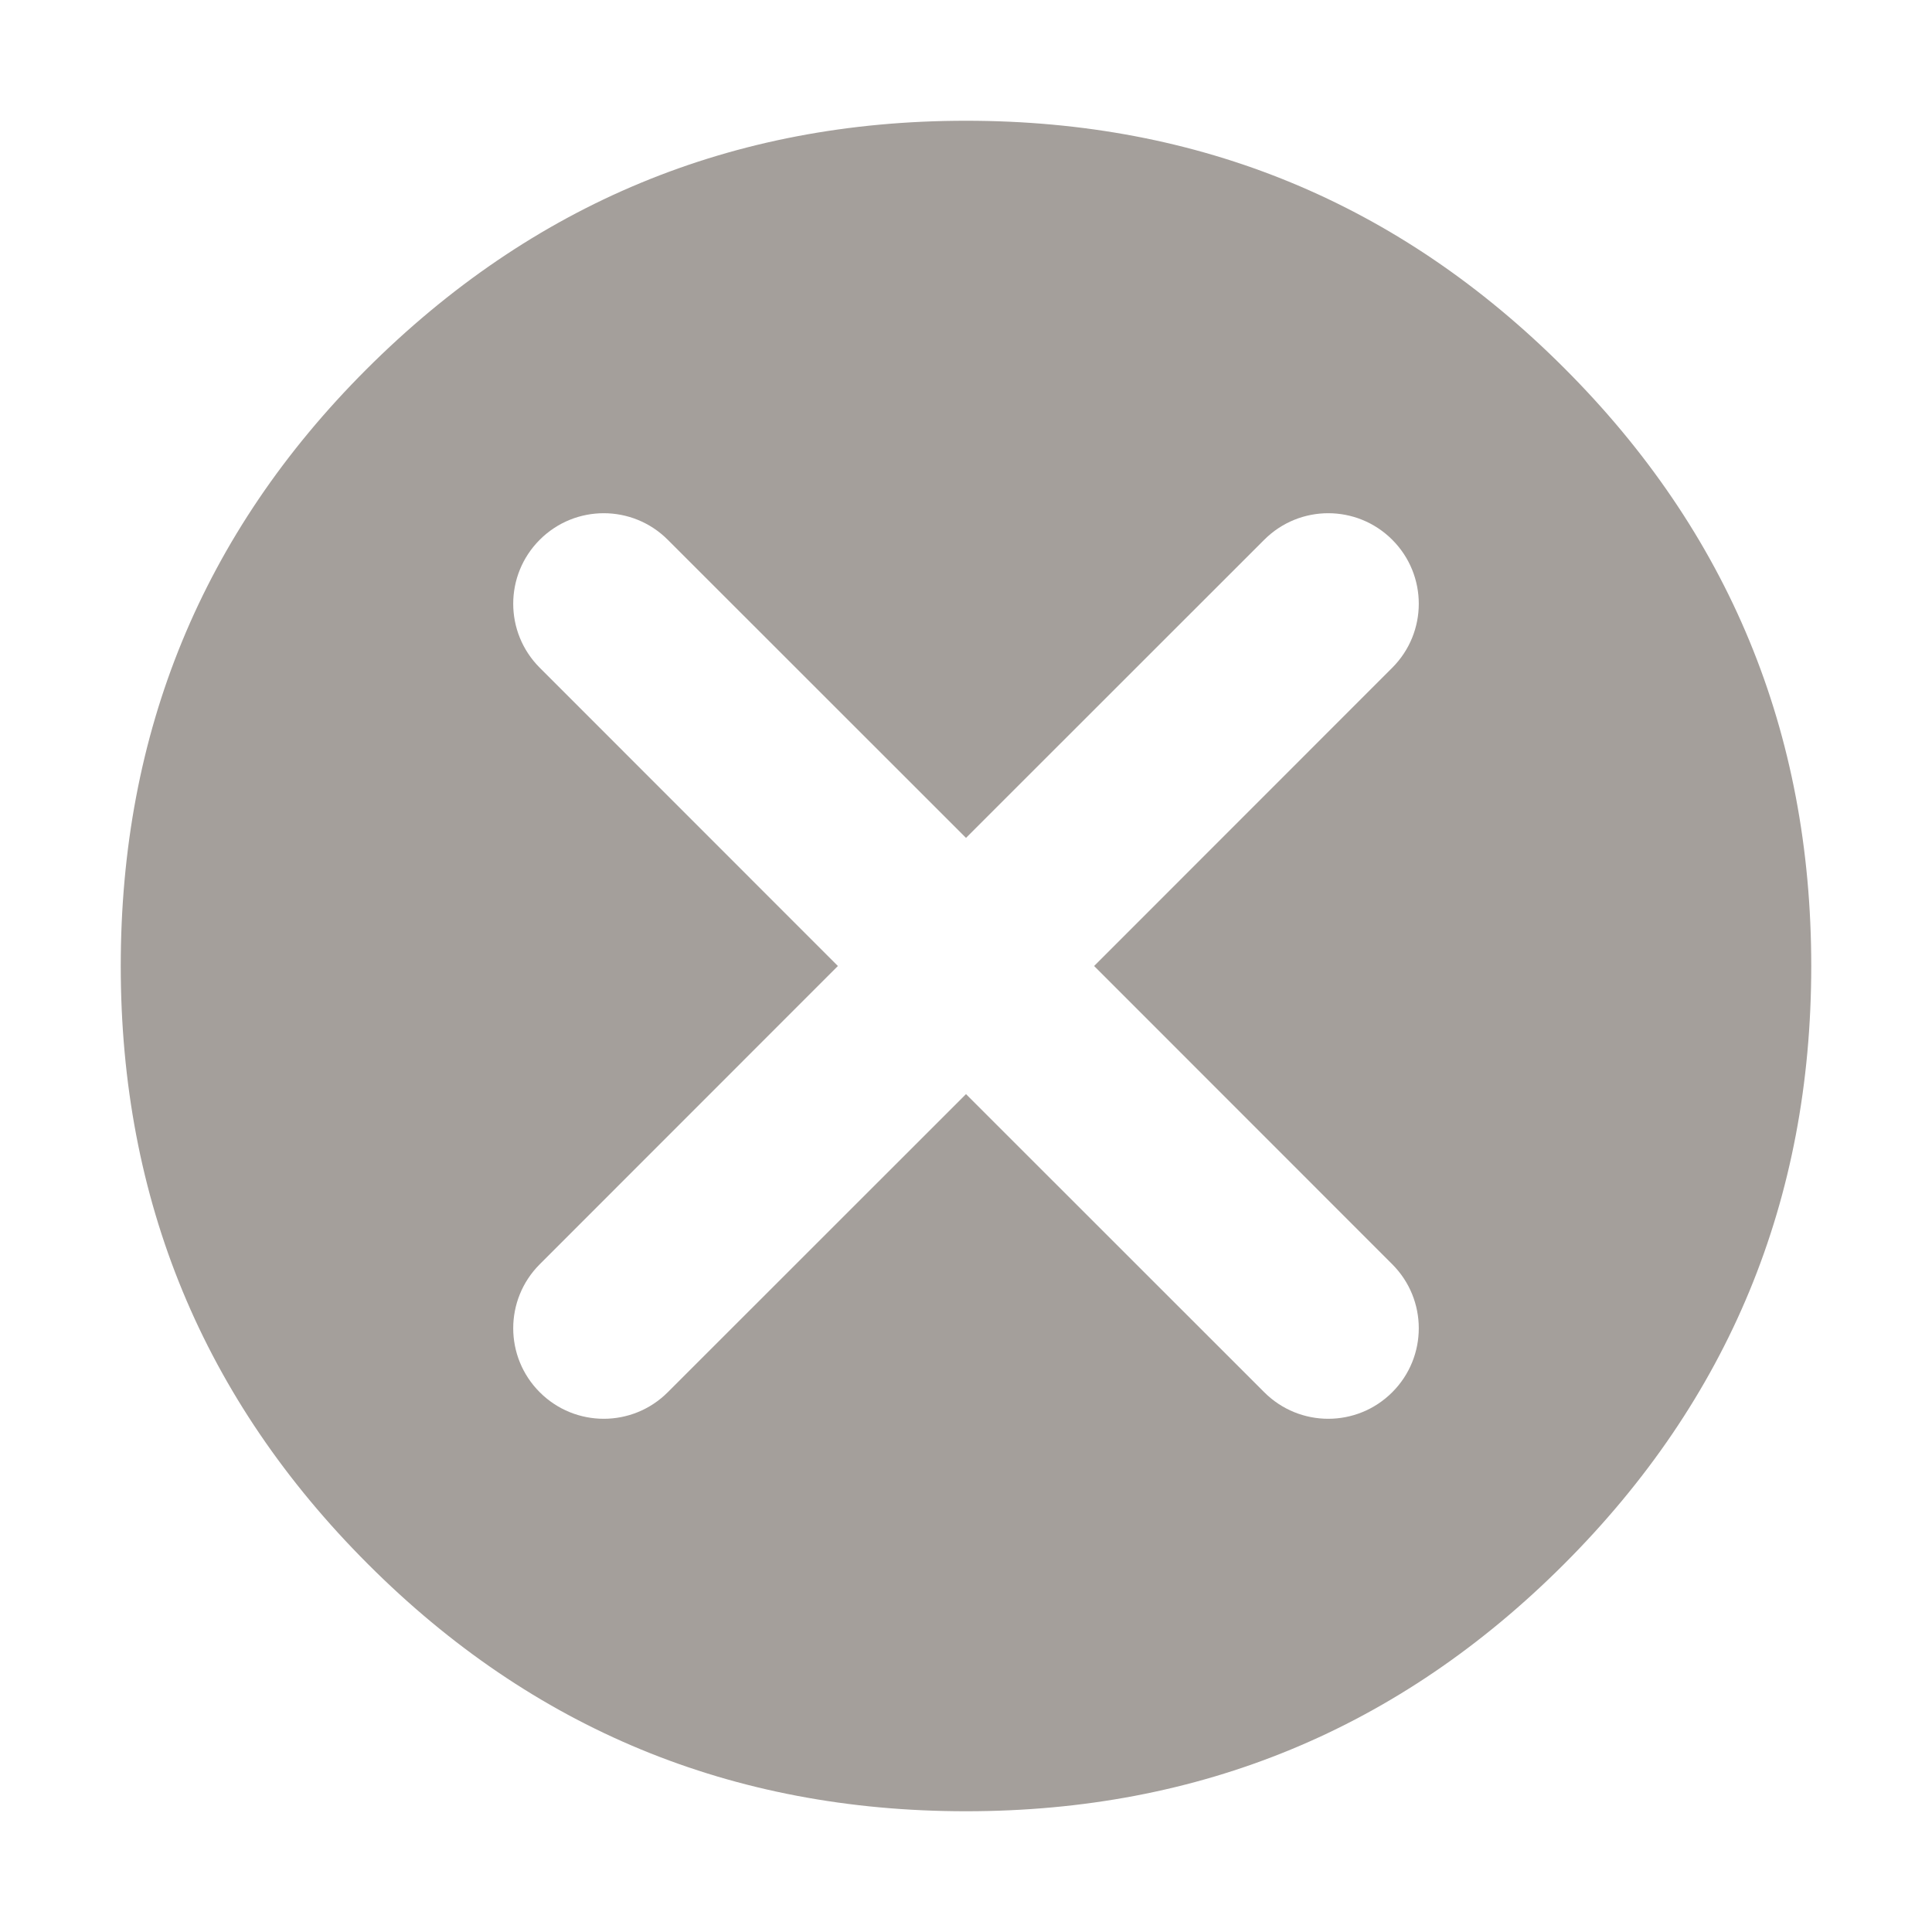 <svg width="16" height="16" viewBox="0 0 16 16" fill="none" xmlns="http://www.w3.org/2000/svg">
<path fill-rule="evenodd" clip-rule="evenodd" d="M3.031 3.062C4.406 1.687 6.062 1 8 1C9.938 1 11.588 1.682 12.953 3.047C14.318 4.411 15 6.062 15 8C15 9.938 14.318 11.588 12.953 12.953C11.588 14.318 9.938 15 8 15C6.062 15 4.411 14.318 3.047 12.953C1.682 11.588 1 9.938 1 8C1 6.062 1.677 4.417 3.031 3.062ZM5.53 4.47C5.237 4.177 4.763 4.177 4.47 4.47C4.177 4.763 4.177 5.237 4.47 5.53L6.939 8L4.47 10.47C4.177 10.763 4.177 11.237 4.47 11.53C4.763 11.823 5.237 11.823 5.53 11.53L8 9.061L10.47 11.53C10.763 11.823 11.237 11.823 11.53 11.53C11.823 11.237 11.823 10.763 11.53 10.47L9.061 8L11.53 5.53C11.823 5.237 11.823 4.763 11.53 4.47C11.237 4.177 10.763 4.177 10.47 4.47L8 6.939L5.53 4.47Z" fill="#A49F9B"/>
</svg>
